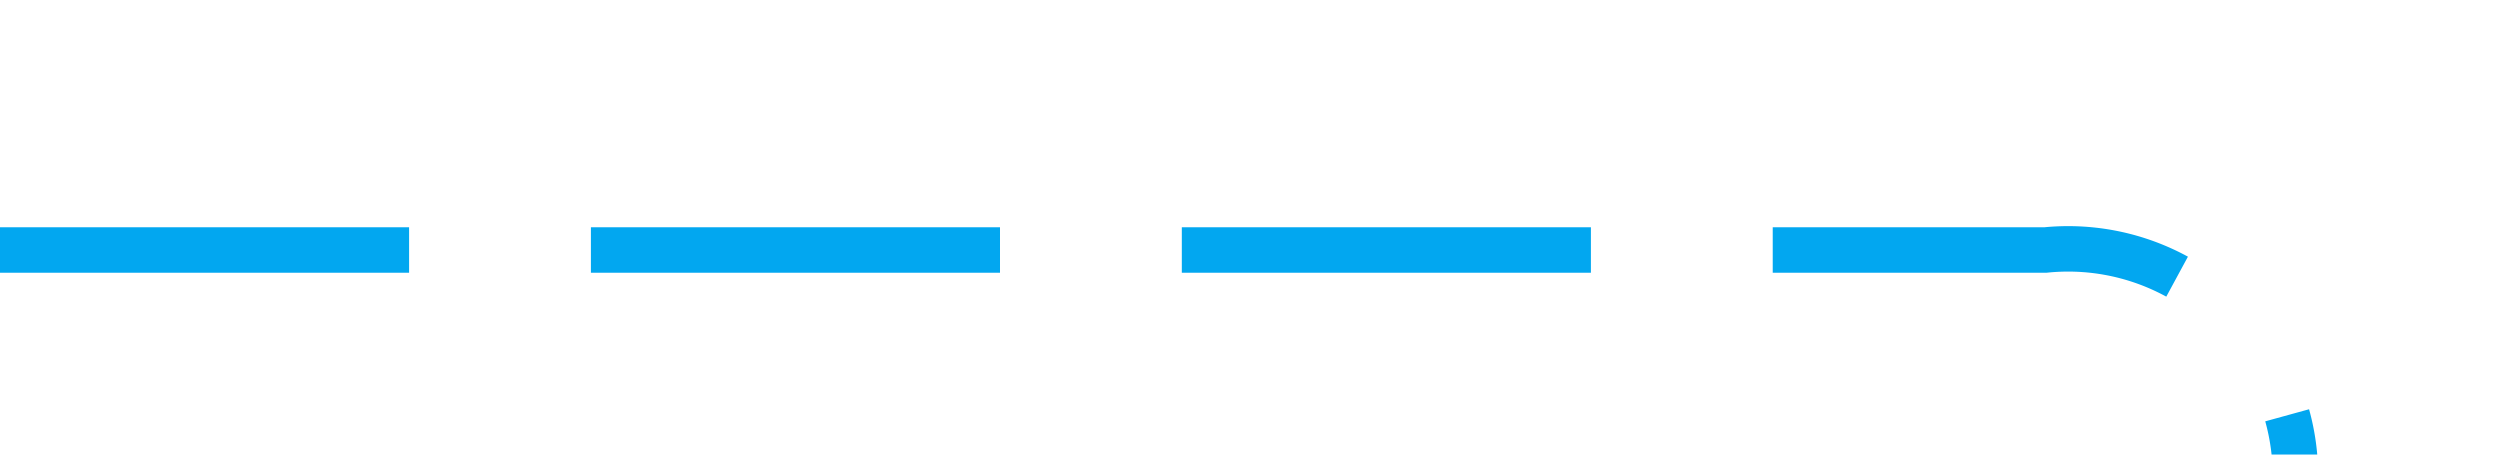 ﻿<?xml version="1.0" encoding="utf-8"?>
<svg version="1.1" xmlns:xlink="http://www.w3.org/1999/xlink" width="55px" height="10px" preserveAspectRatio="xMinYMid meet" viewBox="1805 220  55 8" xmlns="http://www.w3.org/2000/svg">
  <path d="M 1805 224.5  L 1850 224.5  A 5 5 0 0 1 1855.5 229.5 L 1855.5 316  A 5 5 0 0 0 1860.5 321.5 L 1900 321.5  " stroke-width="1" stroke-dasharray="9,4" stroke="#02a7f0" fill="none" />
  <path d="M 1899 327.8  L 1905 321.5  L 1899 315.2  L 1899 327.8  Z " fill-rule="nonzero" fill="#02a7f0" stroke="none" />
</svg>